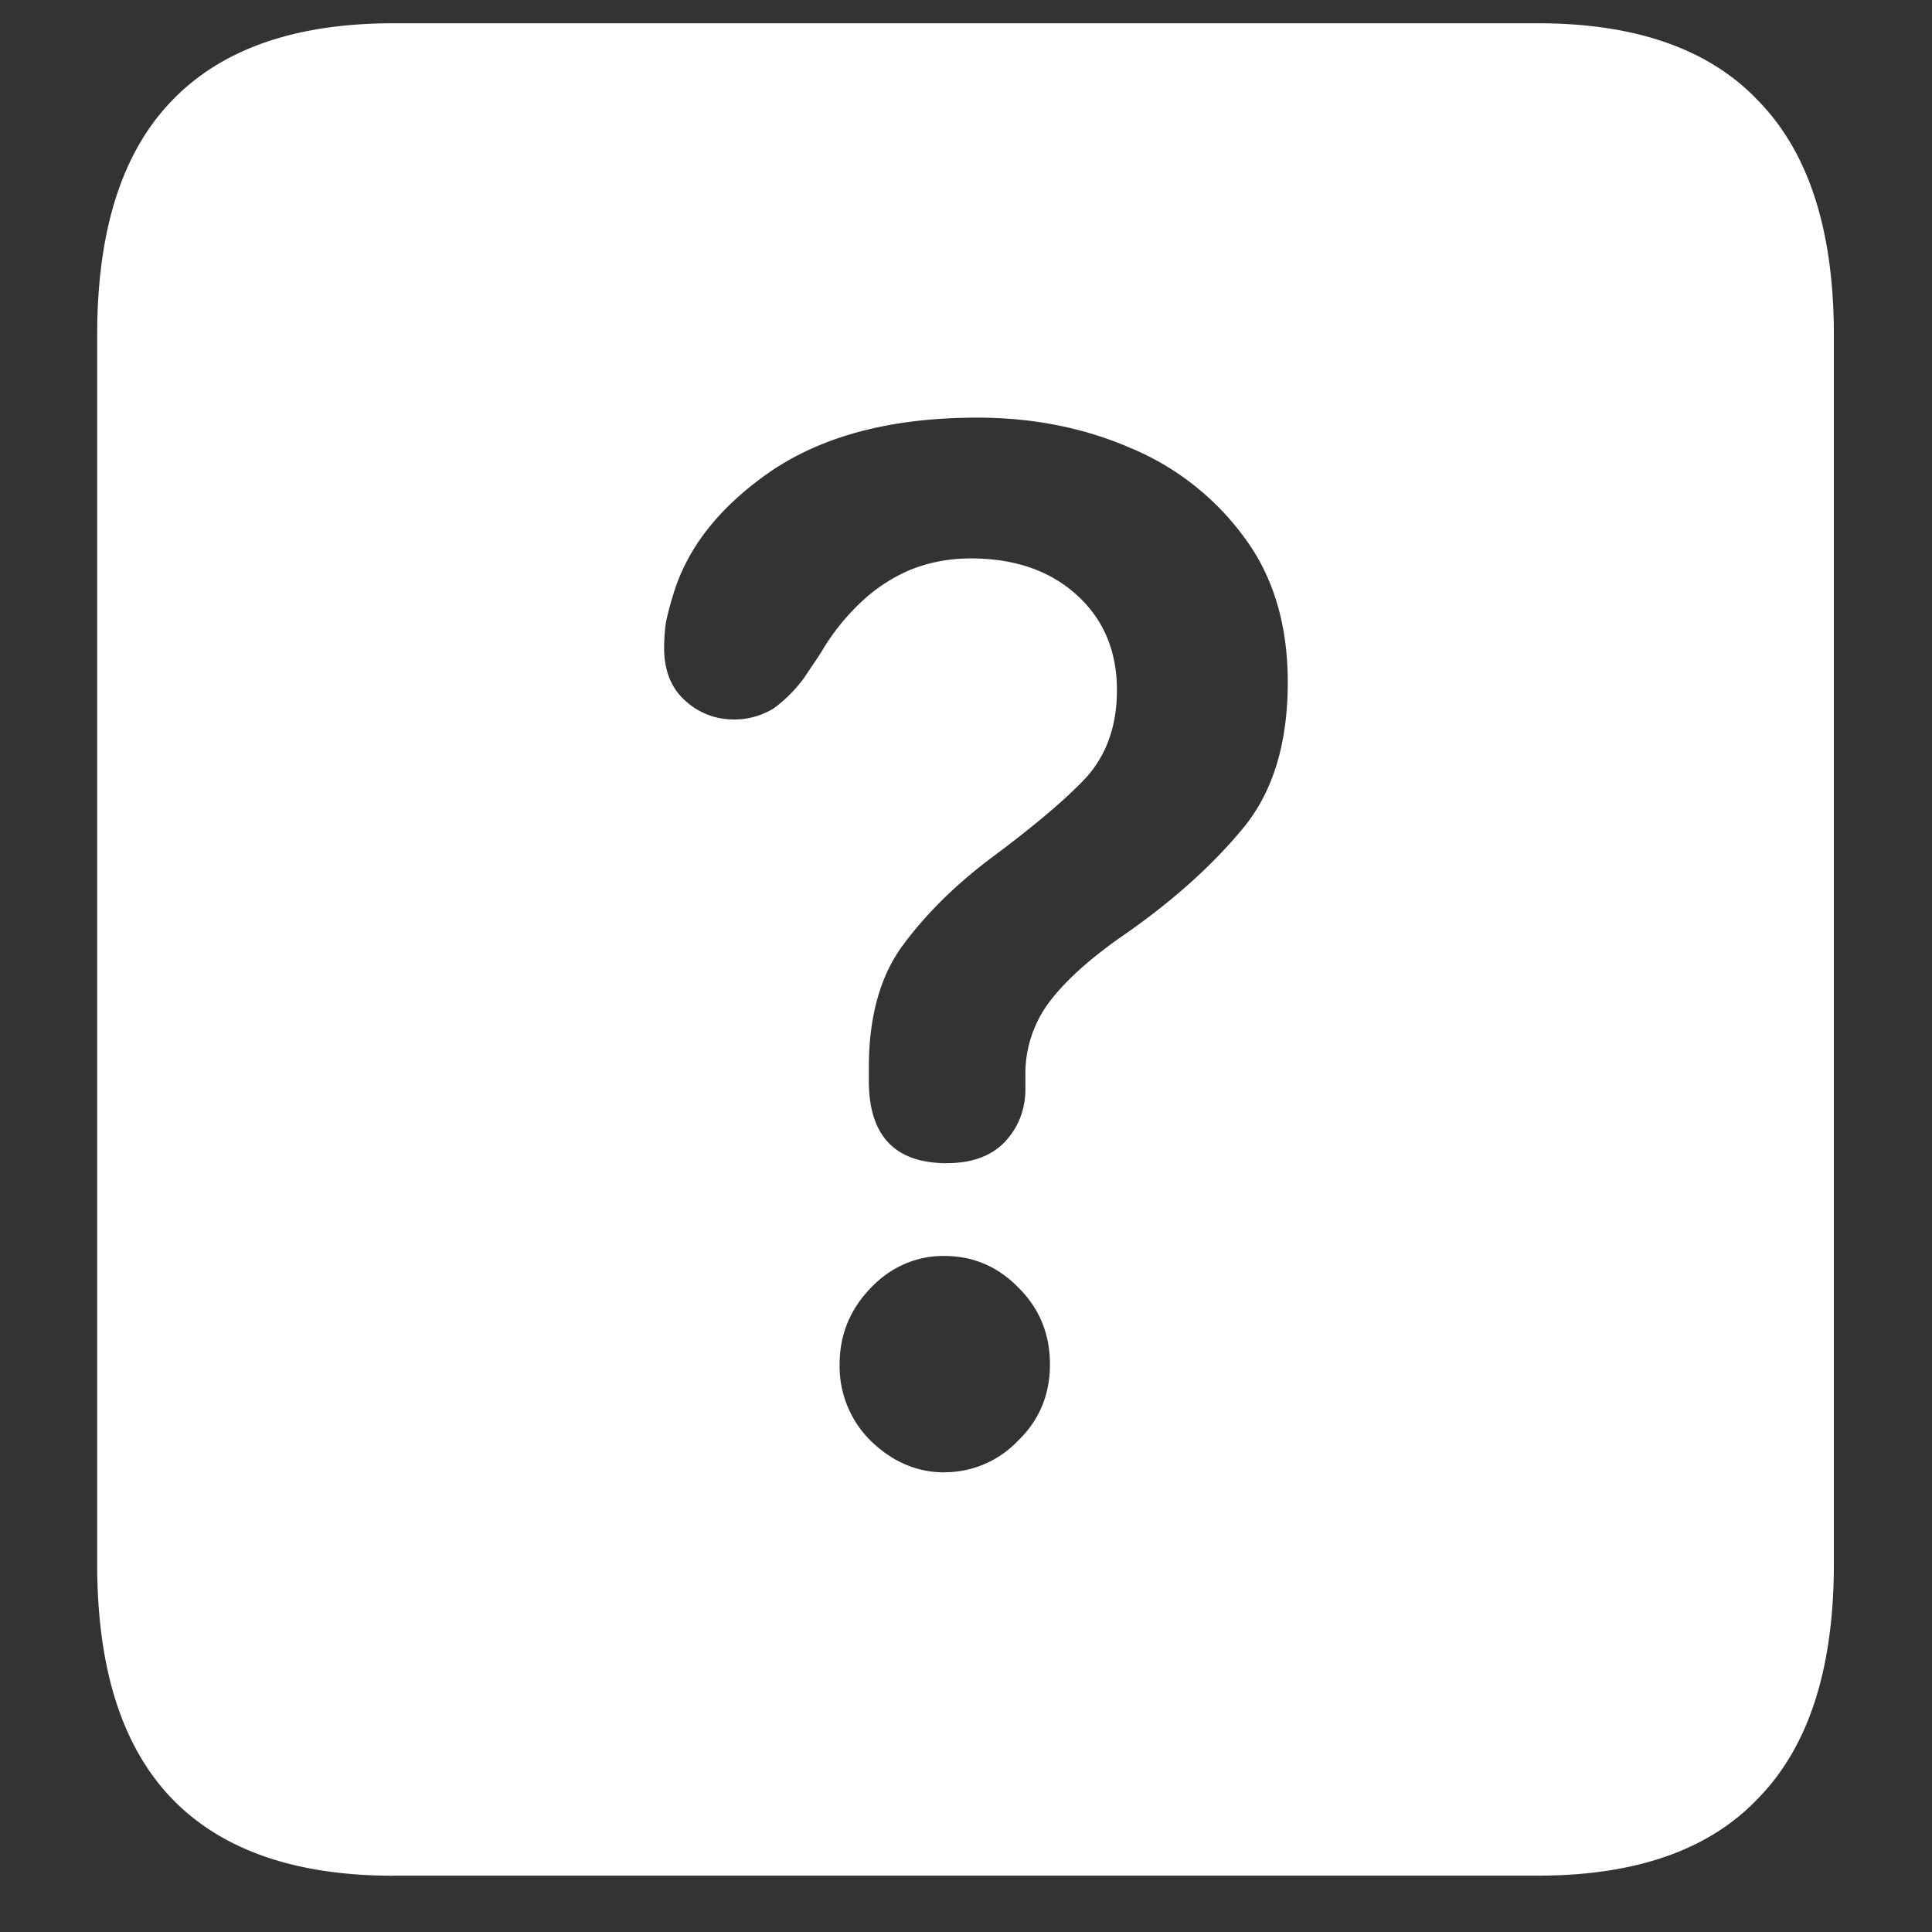 <svg xmlns="http://www.w3.org/2000/svg" width="24" height="24"><rect width="100%" height="100%" fill="#333333" stroke="none"/><path style="stroke:none;fill-rule:nonzero;fill:#fff;fill-opacity:1" d="M4.887 23.3h14.215c1.226 0 2.144-.323 2.753-.976.618-.64.926-1.605.926-2.898V4.164c0-1.293-.308-2.258-.926-2.898-.609-.653-1.527-.977-2.753-.977H4.887c-1.227 0-2.149.324-2.766.977-.61.64-.914 1.605-.914 2.898v15.262c0 1.293.305 2.258.914 2.902.617.649 1.54.973 2.766.973Zm6.879-8.85c-.649 0-.973-.34-.973-1.024v-.164c0-.64.145-1.153.434-1.535.289-.387.648-.739 1.078-1.063.53-.394.925-.726 1.183-1 .258-.285.387-.648.387-1.09 0-.488-.168-.886-.504-1.187-.328-.297-.766-.45-1.312-.45-.266 0-.512.047-.739.137a2.043 2.043 0 0 0-.62.403 2.766 2.766 0 0 0-.505.636l-.21.313c-.11.148-.235.273-.376.375a.93.93 0 0 1-.515.136.878.878 0 0 1-.574-.226c-.18-.156-.27-.379-.27-.66 0-.11.008-.219.023-.324.024-.11.051-.215.082-.313.172-.601.582-1.121 1.23-1.566.657-.442 1.509-.66 2.556-.66.687 0 1.32.125 1.898.375a3.336 3.336 0 0 1 1.418 1.113c.36.484.54 1.082.54 1.8 0 .774-.192 1.387-.575 1.836-.375.45-.856.88-1.442 1.29-.421.289-.734.57-.937.835a1.483 1.483 0 0 0-.305.938v.148c0 .262-.086.48-.258.665-.171.175-.41.261-.714.261Zm-.036 3.84c-.343 0-.648-.134-.914-.392a1.3 1.3 0 0 1-.386-.949c0-.367.129-.683.386-.949.243-.258.57-.402.914-.398.36 0 .668.132.926.398.258.258.387.574.387.95 0 .374-.133.695-.398.948a1.254 1.254 0 0 1-.915.391Zm0 0"/></svg>